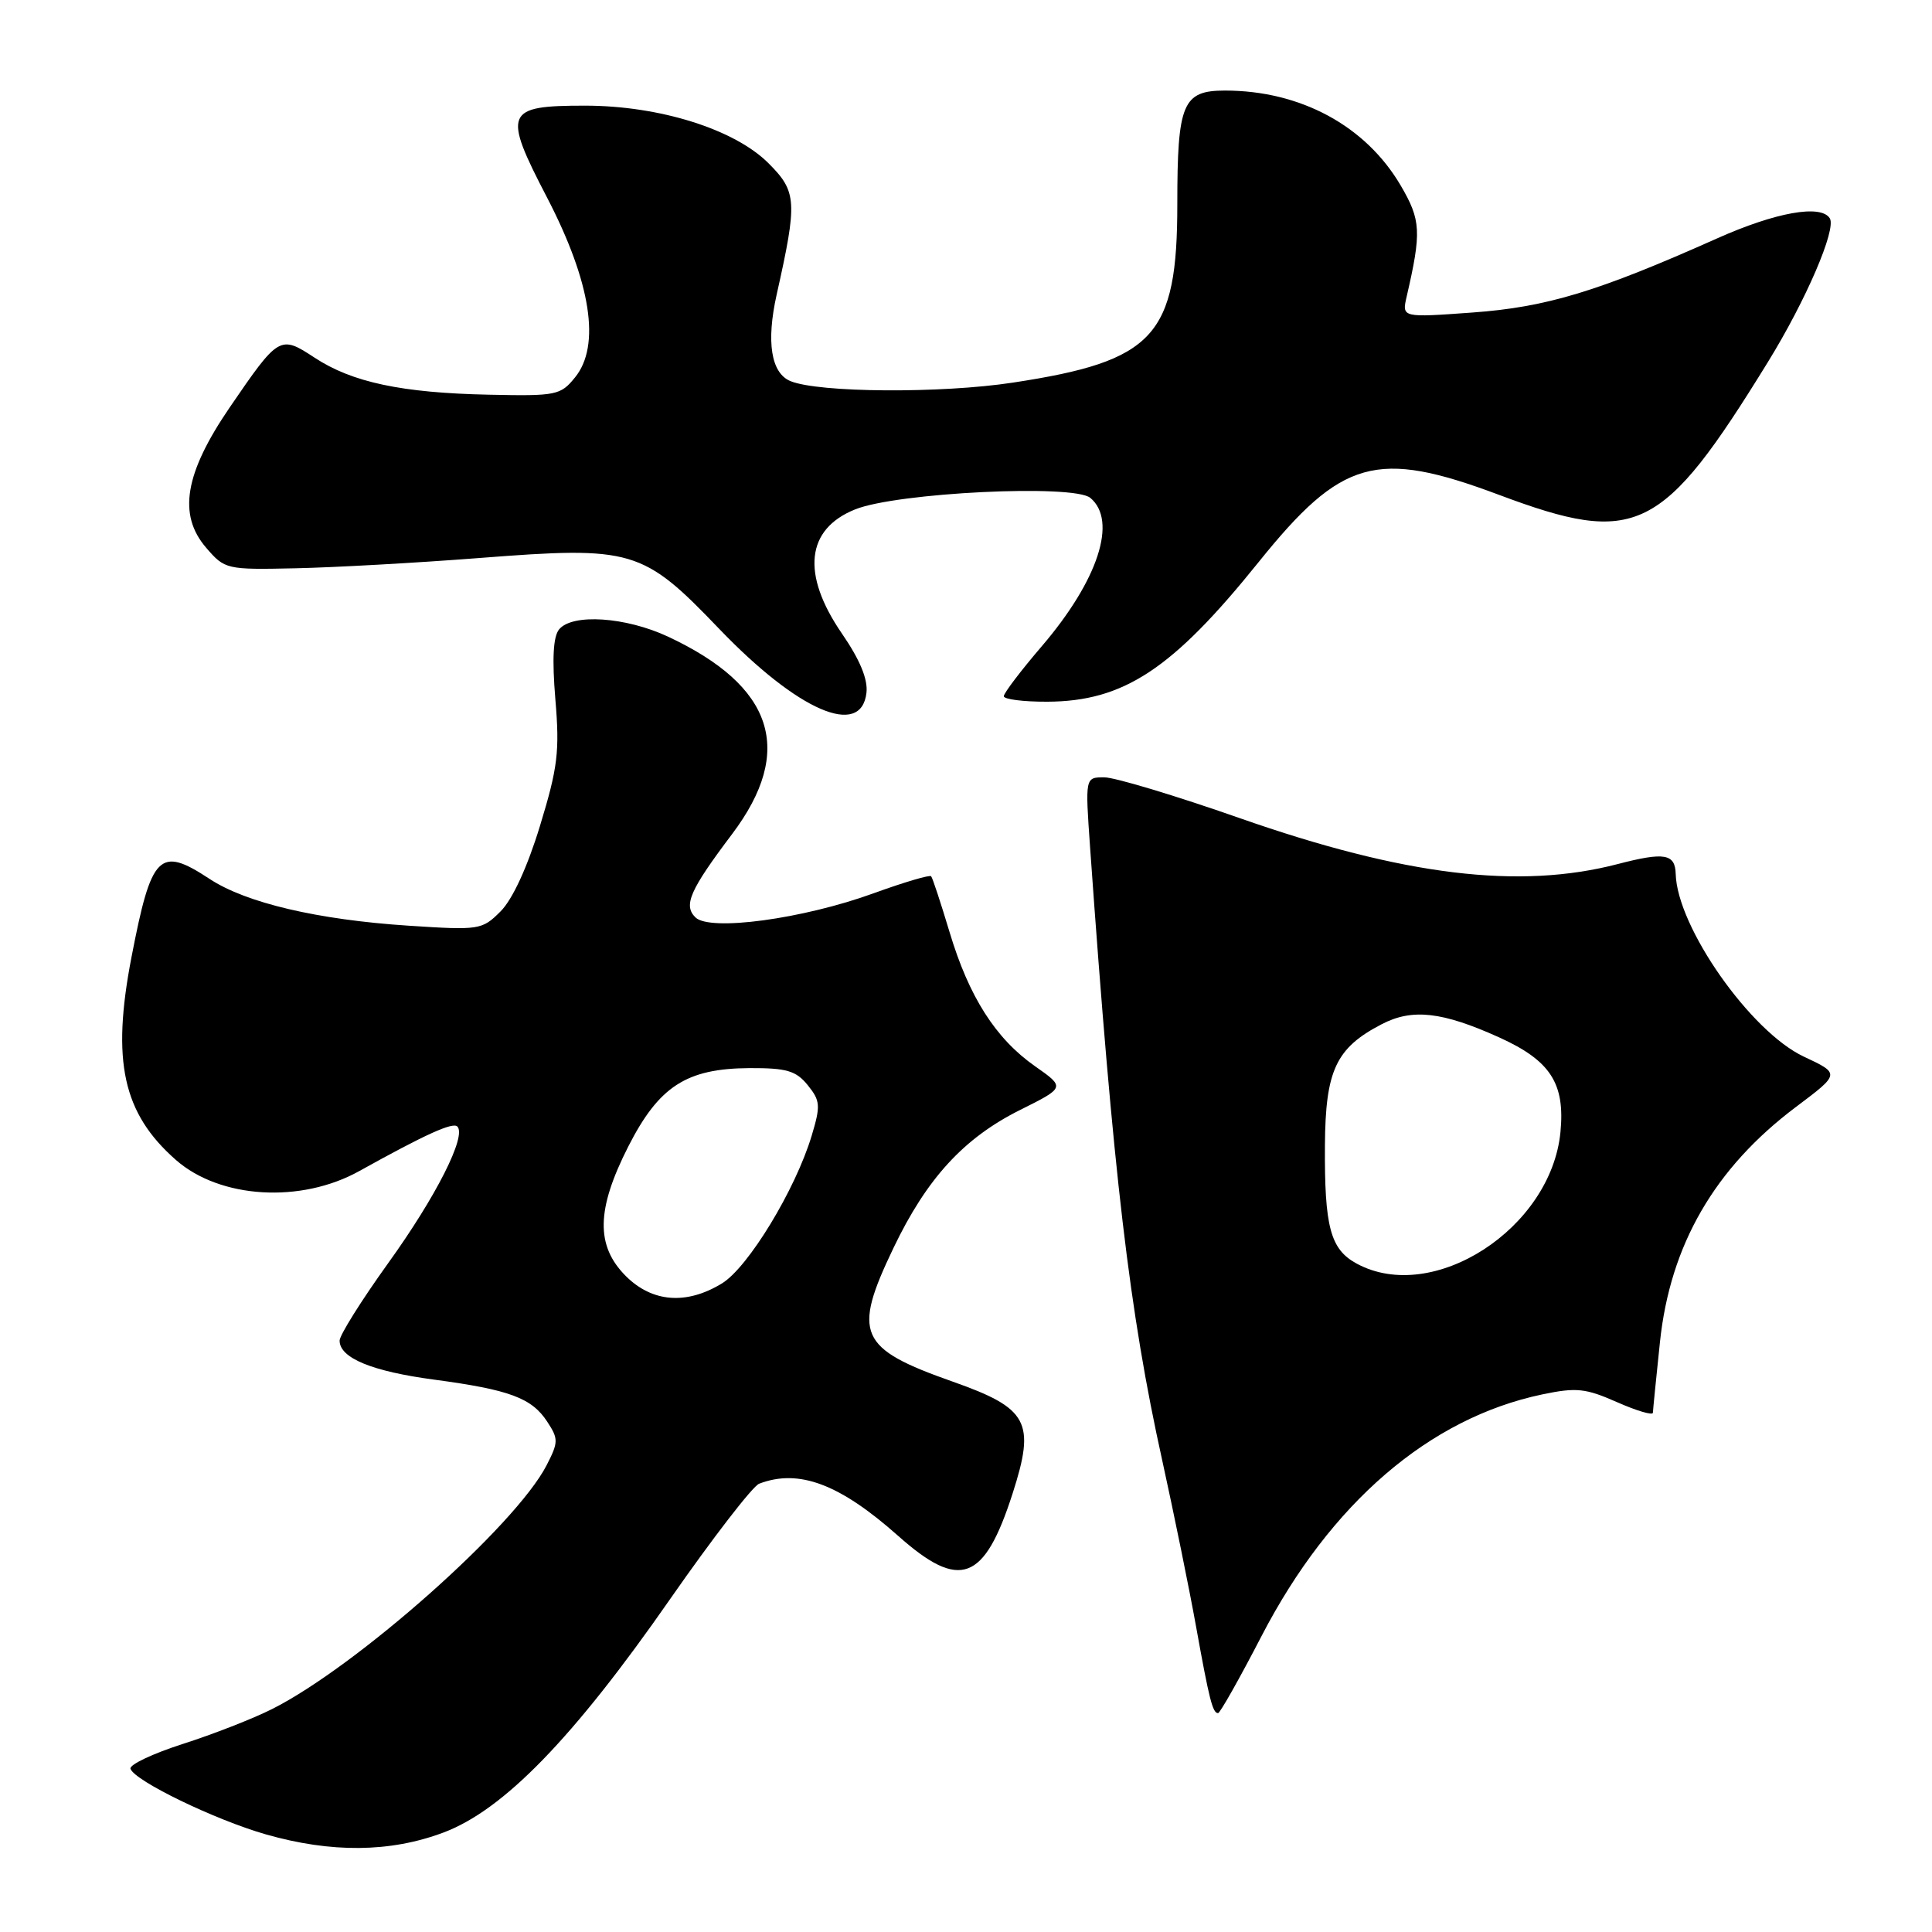 <?xml version="1.0" encoding="UTF-8" standalone="no"?>
<!DOCTYPE svg PUBLIC "-//W3C//DTD SVG 1.1//EN" "http://www.w3.org/Graphics/SVG/1.1/DTD/svg11.dtd" >
<svg xmlns="http://www.w3.org/2000/svg" xmlns:xlink="http://www.w3.org/1999/xlink" version="1.1" viewBox="0 0 256 256">
 <g >
 <path fill="currentColor"
d=" M 58.71 242.84 C 66.69 239.87 75.95 230.35 88.82 211.85 C 94.43 203.80 99.73 196.93 100.59 196.60 C 105.84 194.59 111.26 196.62 119.02 203.52 C 127.19 210.78 130.41 209.59 134.17 197.91 C 137.23 188.41 136.26 186.61 126.23 183.07 C 113.76 178.67 112.92 176.77 118.41 165.32 C 122.82 156.13 127.71 150.80 135.16 147.08 C 141.15 144.09 141.15 144.09 137.16 141.29 C 131.92 137.62 128.39 132.08 125.82 123.50 C 124.66 119.65 123.57 116.32 123.38 116.11 C 123.20 115.89 119.77 116.91 115.77 118.36 C 106.40 121.77 94.06 123.44 92.15 121.56 C 90.52 119.96 91.40 117.95 97.02 110.50 C 105.33 99.46 102.54 90.91 88.50 84.35 C 82.90 81.74 75.85 81.27 74.09 83.39 C 73.30 84.34 73.14 87.28 73.59 92.68 C 74.17 99.56 73.91 101.71 71.56 109.40 C 69.89 114.89 67.91 119.18 66.33 120.76 C 63.87 123.22 63.54 123.27 54.15 122.66 C 42.07 121.87 32.60 119.64 27.77 116.46 C 21.12 112.08 20.06 113.14 17.42 126.84 C 14.76 140.62 16.27 147.52 23.32 153.71 C 29.17 158.84 39.88 159.48 47.63 155.16 C 56.38 150.30 59.99 148.66 60.60 149.27 C 61.85 150.52 57.77 158.58 51.41 167.41 C 47.89 172.31 45.00 176.92 45.00 177.64 C 45.00 179.94 49.27 181.71 57.54 182.81 C 67.54 184.15 70.46 185.24 72.51 188.38 C 74.01 190.66 74.00 191.10 72.42 194.17 C 68.31 202.14 47.30 220.80 36.05 226.46 C 33.55 227.72 28.23 229.80 24.23 231.08 C 20.24 232.36 17.11 233.84 17.29 234.37 C 17.82 235.97 28.48 241.13 35.21 243.06 C 43.89 245.54 51.67 245.47 58.71 242.84 Z  M 167.18 216.75 C 176.30 199.17 189.39 187.91 204.34 184.77 C 208.88 183.82 210.09 183.95 214.26 185.79 C 216.86 186.94 219.01 187.58 219.02 187.19 C 219.03 186.81 219.45 182.61 219.95 177.85 C 221.30 164.97 227.19 154.78 237.97 146.68 C 243.84 142.27 243.84 142.27 239.02 140.01 C 231.95 136.70 222.23 122.83 222.04 115.81 C 221.97 113.12 220.55 112.88 214.37 114.49 C 201.31 117.89 186.06 116.04 164.25 108.40 C 155.78 105.43 147.71 103.00 146.32 103.00 C 143.79 103.00 143.79 103.00 144.44 112.25 C 147.53 155.82 149.65 173.84 154.00 193.50 C 155.57 200.65 157.59 210.55 158.48 215.50 C 160.23 225.21 160.68 227.00 161.40 227.00 C 161.66 227.00 164.26 222.39 167.18 216.75 Z  M 114.81 91.80 C 115.02 90.01 113.94 87.41 111.56 83.95 C 106.15 76.08 106.79 70.10 113.33 67.49 C 118.87 65.27 142.25 64.13 144.47 65.97 C 148.10 68.99 145.52 76.89 138.05 85.62 C 135.28 88.85 133.01 91.84 133.01 92.25 C 133.00 92.66 135.59 92.99 138.75 92.98 C 148.90 92.94 155.35 88.68 166.75 74.51 C 177.79 60.78 182.39 59.49 198.60 65.56 C 216.85 72.40 220.23 70.73 234.24 48.00 C 239.31 39.78 243.35 30.38 242.46 28.93 C 241.29 27.05 235.29 28.12 227.50 31.60 C 211.73 38.64 204.93 40.70 195.12 41.41 C 185.75 42.09 185.75 42.09 186.39 39.30 C 188.37 30.73 188.29 29.17 185.60 24.58 C 180.96 16.67 172.32 12.00 162.32 12.00 C 156.71 12.00 156.00 13.69 156.00 27.04 C 156.00 44.55 152.97 47.85 134.20 50.70 C 124.71 52.15 108.49 52.04 104.74 50.50 C 102.17 49.44 101.51 45.32 102.91 39.04 C 105.68 26.69 105.60 25.40 101.83 21.63 C 97.32 17.12 87.38 14.00 77.52 14.00 C 66.91 14.00 66.57 14.80 72.50 26.20 C 78.31 37.40 79.62 45.79 76.20 50.00 C 74.28 52.38 73.71 52.49 64.80 52.30 C 53.23 52.06 46.65 50.66 41.68 47.39 C 37.10 44.38 36.94 44.48 30.44 53.98 C 24.47 62.72 23.55 68.20 27.31 72.57 C 29.79 75.45 29.98 75.50 39.17 75.30 C 44.30 75.19 55.25 74.58 63.50 73.94 C 83.84 72.36 85.15 72.74 95.31 83.34 C 105.74 94.21 114.11 97.84 114.81 91.80 Z  M 82.92 169.08 C 78.92 165.07 79.01 160.26 83.25 151.92 C 87.31 143.94 90.95 141.58 99.30 141.53 C 104.23 141.51 105.47 141.87 107.03 143.79 C 108.70 145.86 108.75 146.50 107.55 150.49 C 105.40 157.63 99.14 167.94 95.66 170.06 C 90.96 172.93 86.43 172.58 82.92 169.08 Z  M 179.76 167.43 C 176.28 165.54 175.49 162.59 175.56 151.74 C 175.63 141.83 177.02 138.86 183.07 135.72 C 187.13 133.60 191.10 134.05 198.67 137.47 C 205.44 140.54 207.39 143.55 206.77 149.99 C 205.54 162.79 189.87 172.92 179.76 167.43 Z "/>
</g>
</svg>